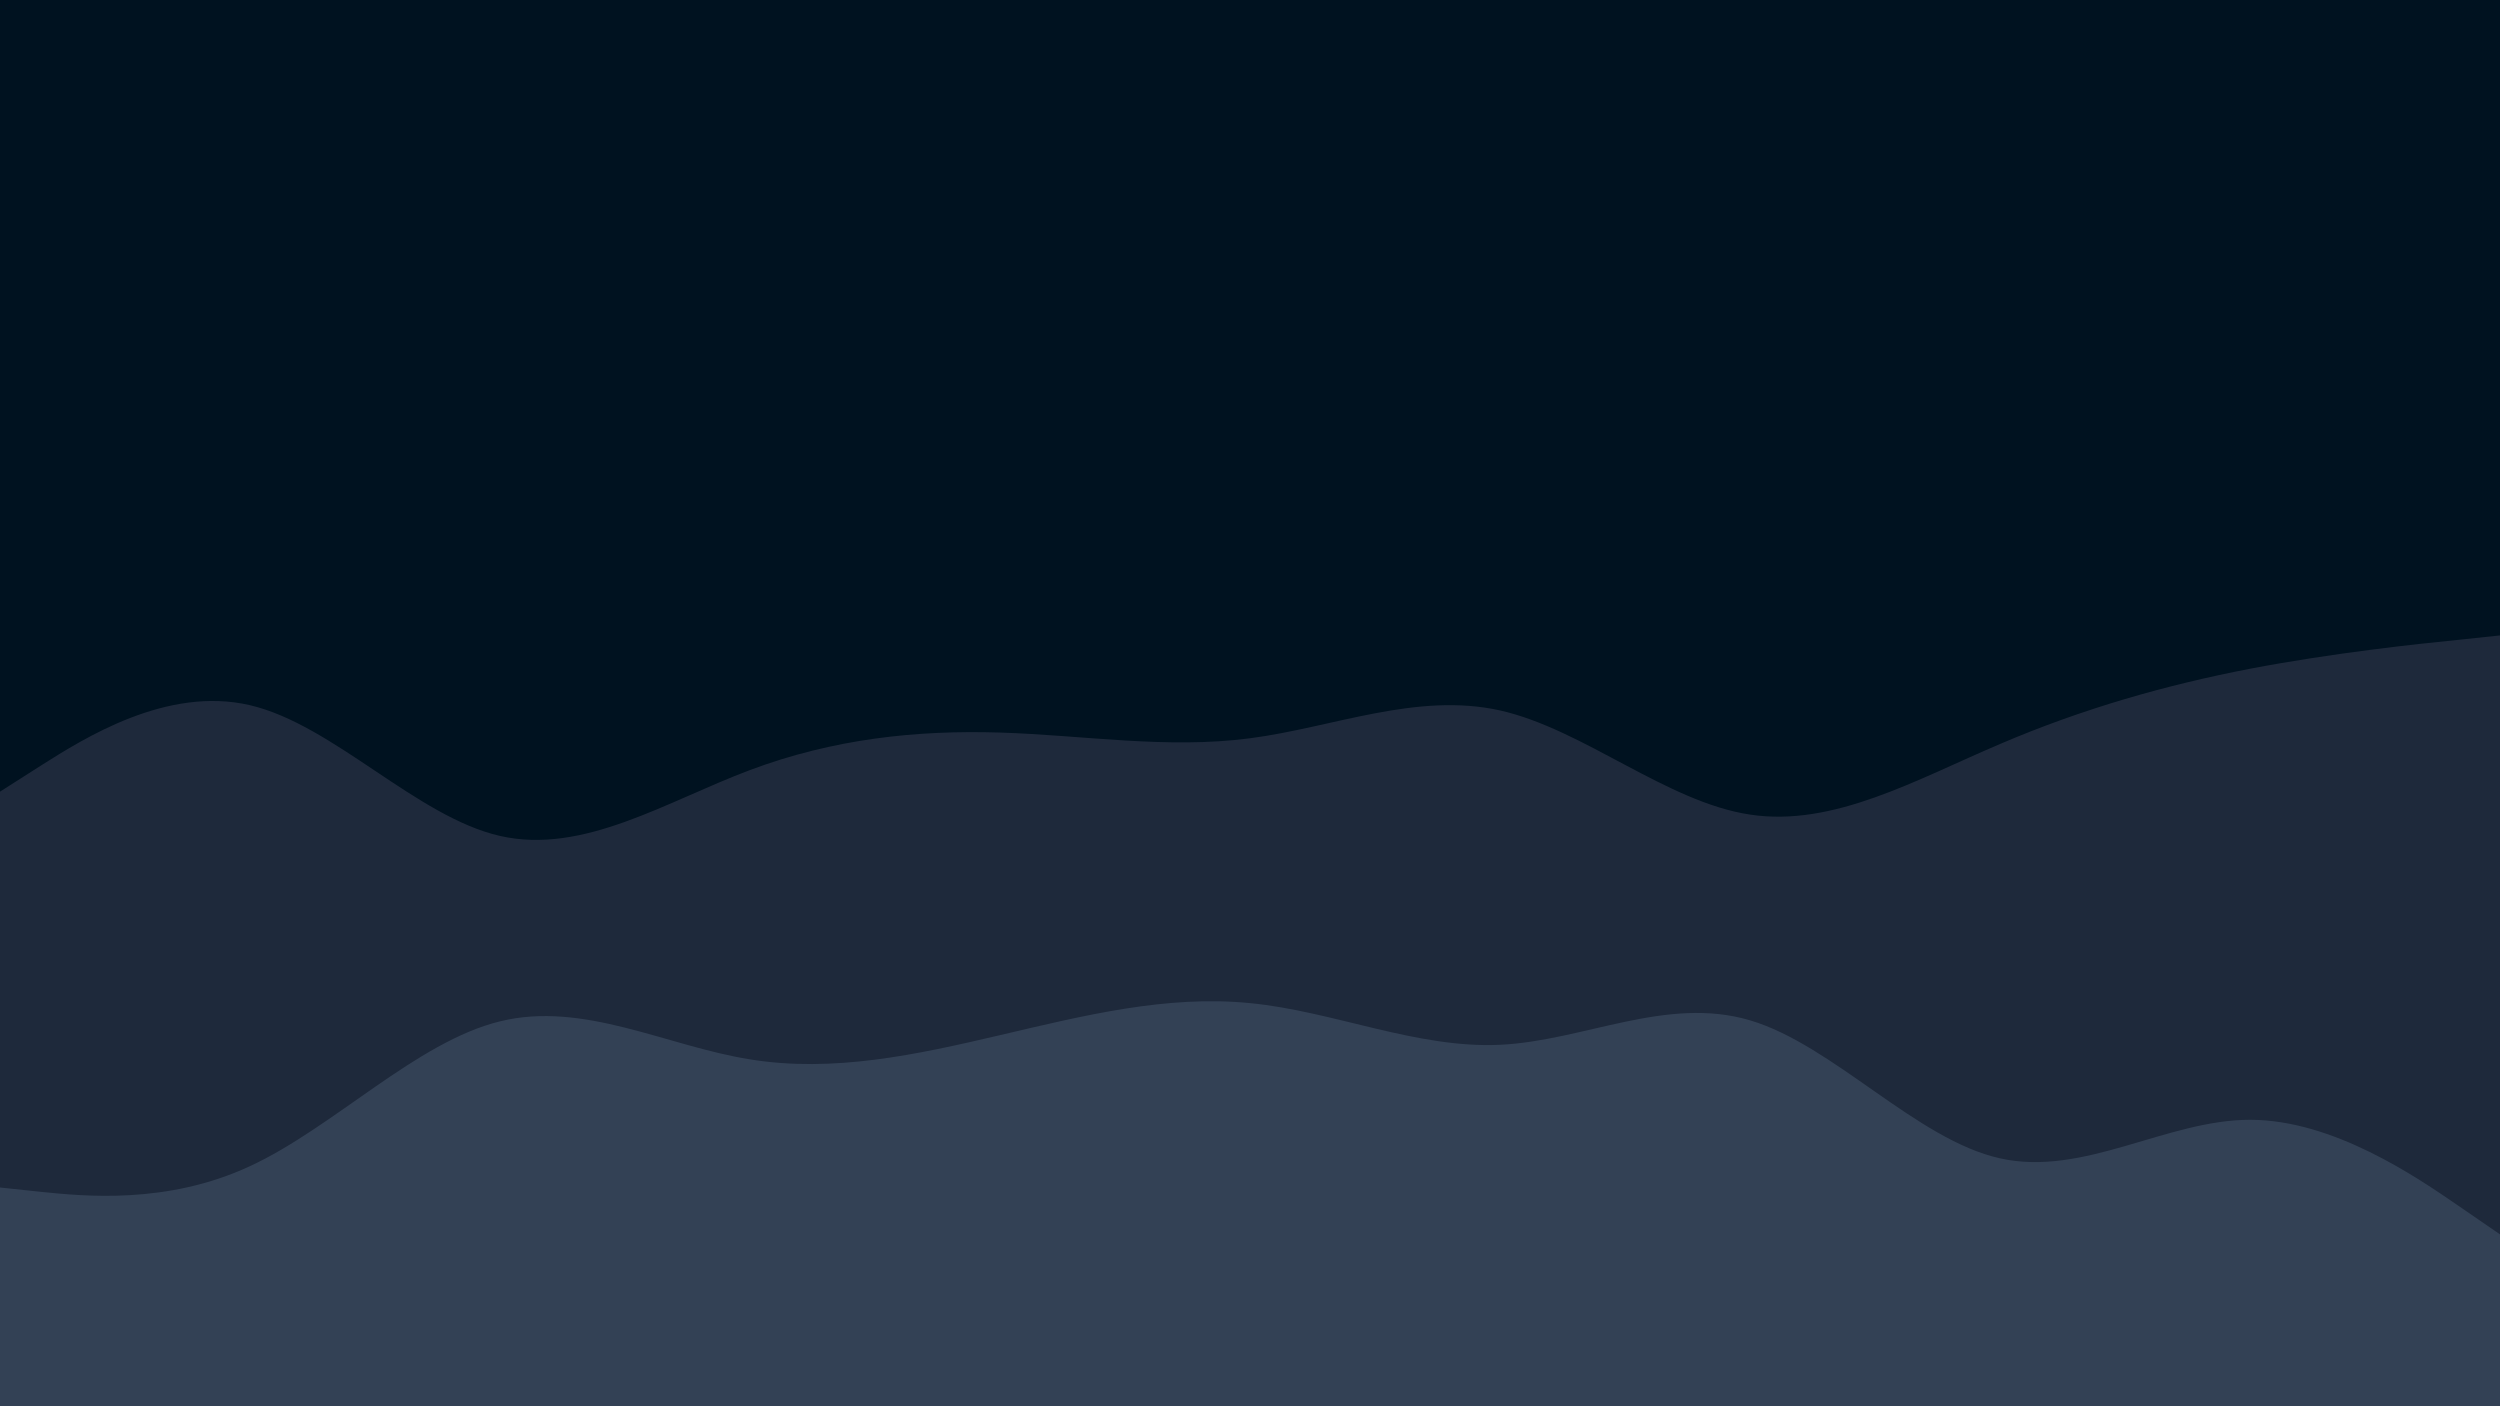 <svg xmlns="http://www.w3.org/2000/svg" xmlns:xlink="http://www.w3.org/1999/xlink" id="visual" viewBox="0 0 960 540"
  width="960" height="540" version="1.1">
  <rect x="0" y="0" width="960" height="540" fill="#001220" />
  <path
    d="M0 304L16 293.8C32 283.7 64 263.3 96 270.8C128 278.3 160 313.7 192 321C224 328.3 256 307.7 288 295.7C320 283.7 352 280.3 384 281.3C416 282.3 448 287.7 480 283.5C512 279.3 544 265.7 576 272.8C608 280 640 308 672 312.8C704 317.7 736 299.3 768 285.7C800 272 832 263 864 256.8C896 250.7 928 247.3 944 245.7L960 244L960 541L944 541C928 541 896 541 864 541C832 541 800 541 768 541C736 541 704 541 672 541C640 541 608 541 576 541C544 541 512 541 480 541C448 541 416 541 384 541C352 541 320 541 288 541C256 541 224 541 192 541C160 541 128 541 96 541C64 541 32 541 16 541L0 541Z"
    fill="#1e293b" />
  <path
    d="M0 456L16 457.7C32 459.3 64 462.7 96 447.8C128 433 160 400 192 392.2C224 384.3 256 401.7 288 406.8C320 412 352 405 384 397.5C416 390 448 382 480 385.2C512 388.3 544 402.7 576 401.2C608 399.7 640 382.3 672 391.8C704 401.3 736 437.7 768 444.8C800 452 832 430 864 430C896 430 928 452 944 463L960 474L960 541L944 541C928 541 896 541 864 541C832 541 800 541 768 541C736 541 704 541 672 541C640 541 608 541 576 541C544 541 512 541 480 541C448 541 416 541 384 541C352 541 320 541 288 541C256 541 224 541 192 541C160 541 128 541 96 541C64 541 32 541 16 541L0 541Z"
    fill="#334155" />
</svg>